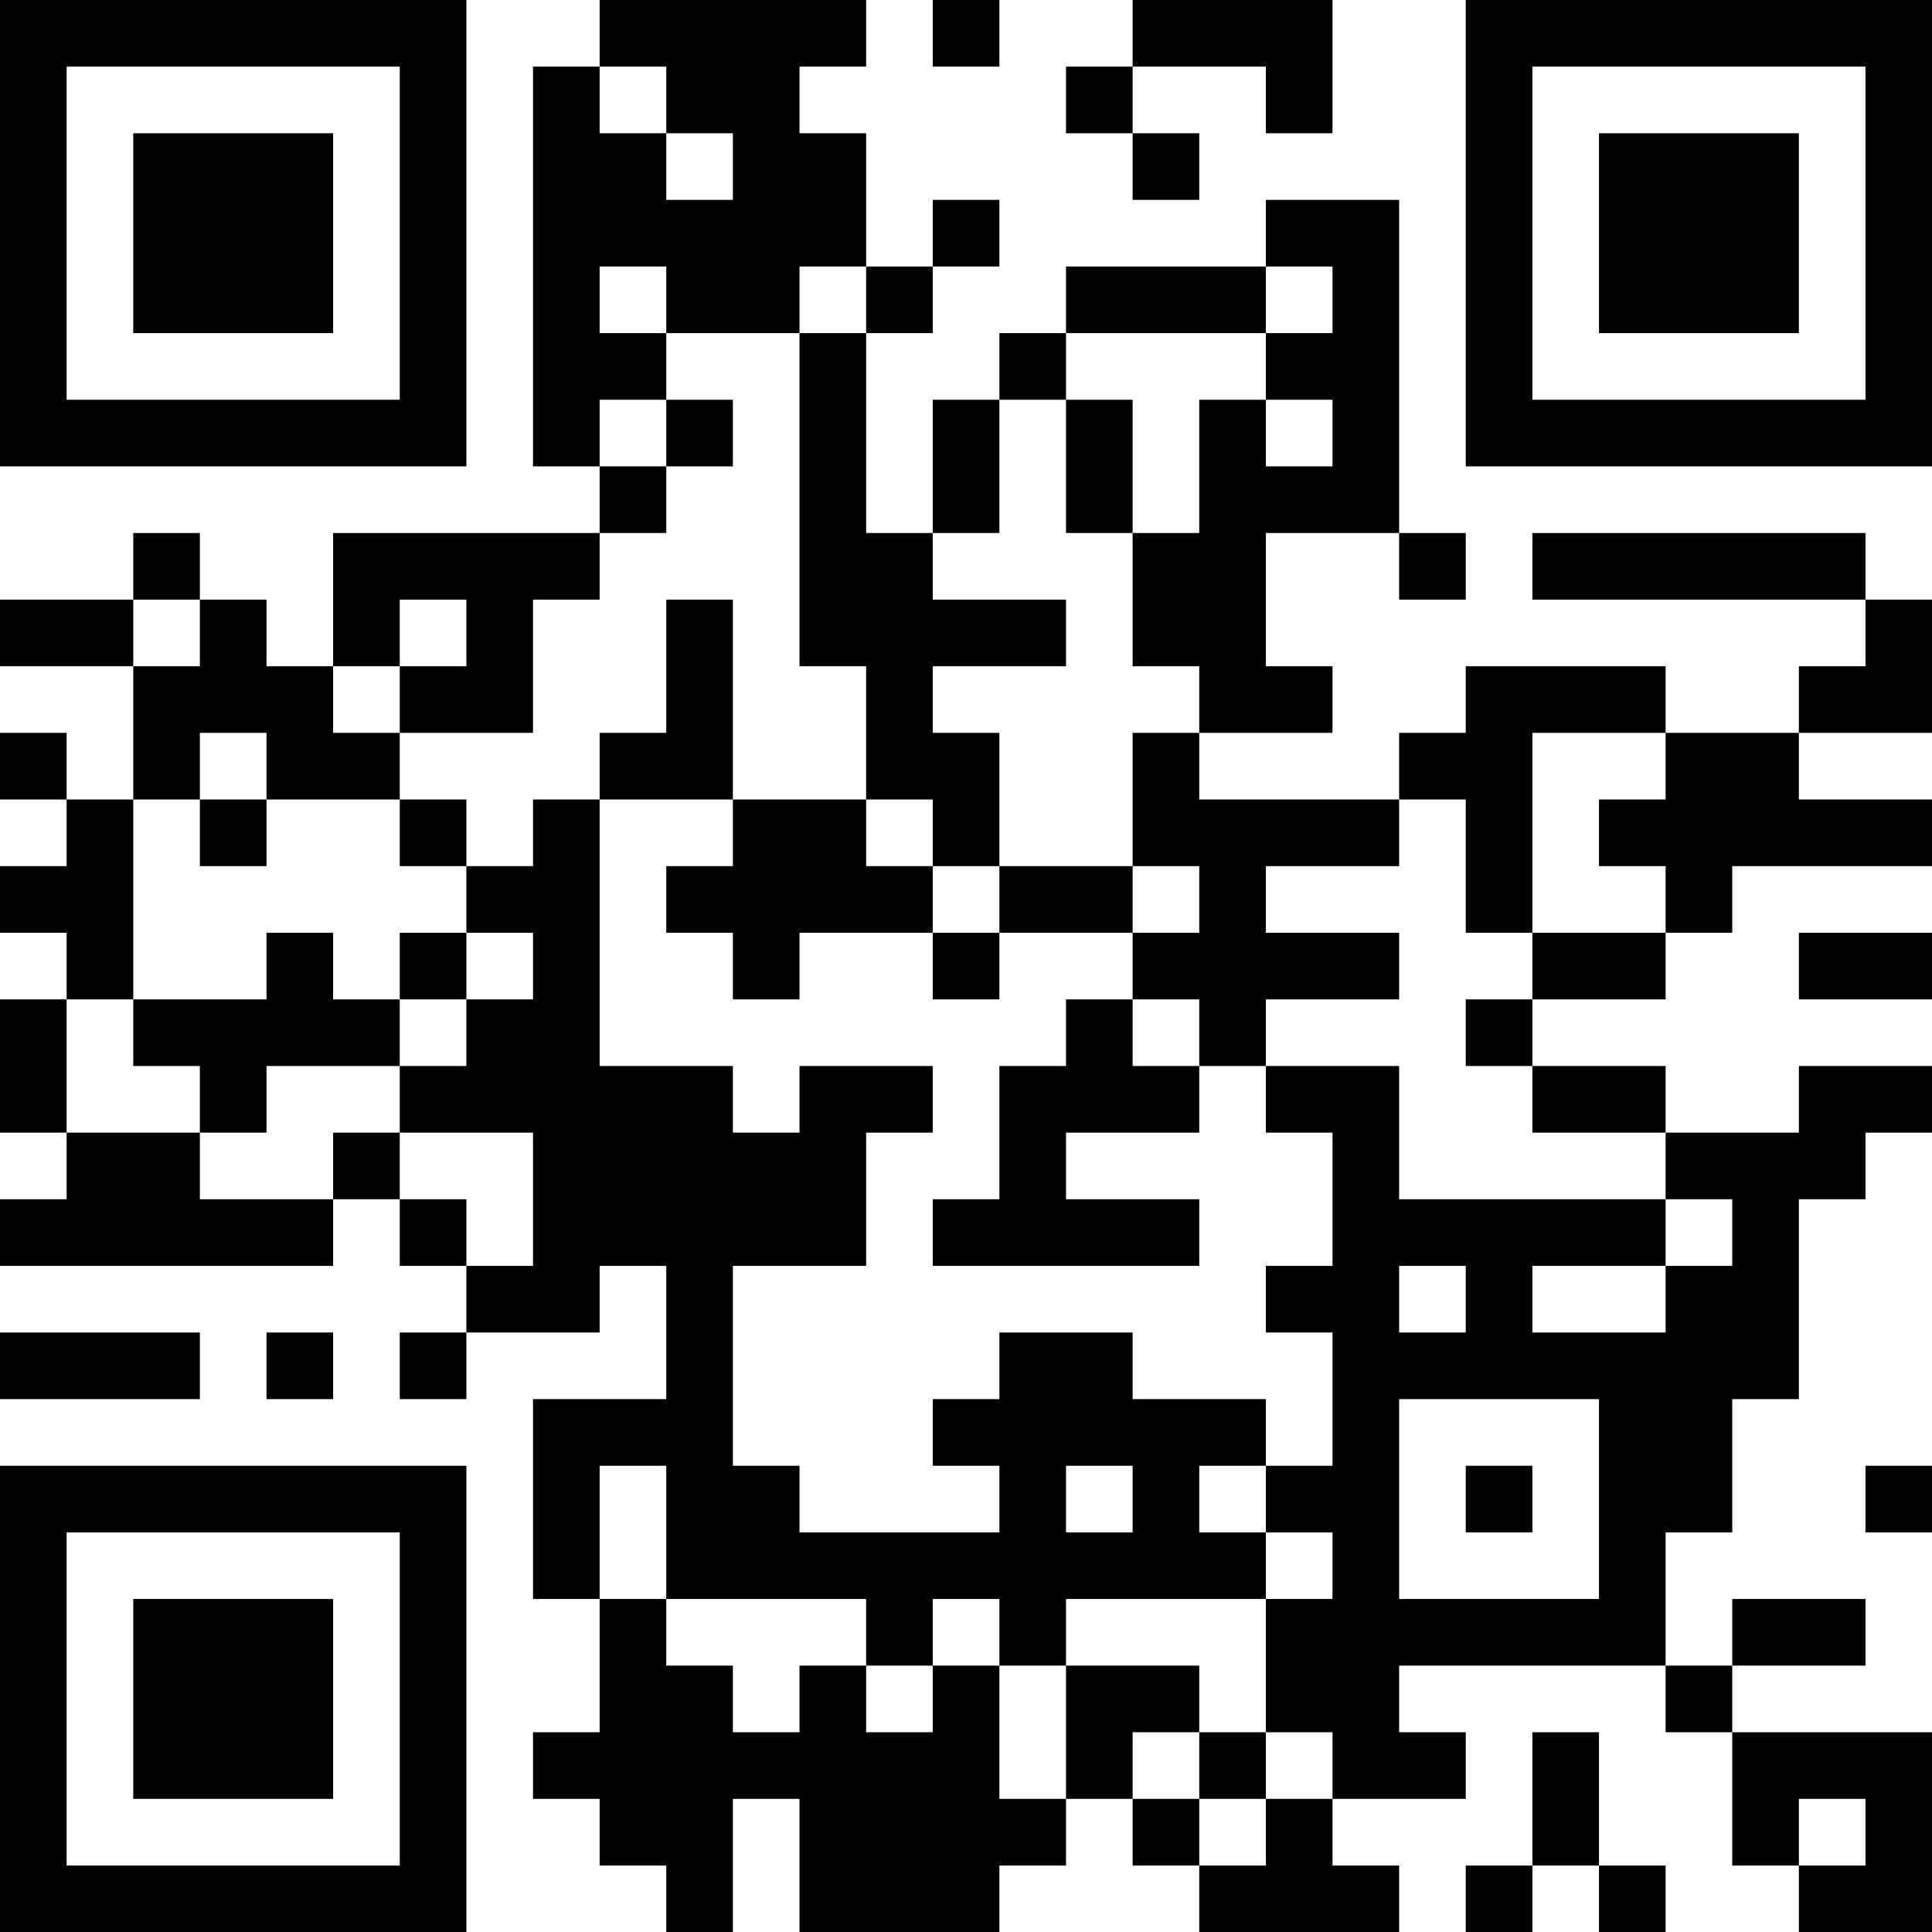 <?xml version="1.0" encoding="UTF-8"?>
<svg xmlns="http://www.w3.org/2000/svg" version="1.1" width="200" height="200" viewBox="0 0 200 200"><rect x="0" y="0" width="200" height="200" fill="#ffffff"/><g transform="scale(6.897)"><g transform="translate(0,0)"><path fill-rule="evenodd" d="M9 0L9 1L8 1L8 7L9 7L9 8L5 8L5 10L4 10L4 9L3 9L3 8L2 8L2 9L0 9L0 10L2 10L2 12L1 12L1 11L0 11L0 12L1 12L1 13L0 13L0 14L1 14L1 15L0 15L0 17L1 17L1 18L0 18L0 19L5 19L5 18L6 18L6 19L7 19L7 20L6 20L6 21L7 21L7 20L9 20L9 19L10 19L10 21L8 21L8 24L9 24L9 26L8 26L8 27L9 27L9 28L10 28L10 29L11 29L11 27L12 27L12 29L15 29L15 28L16 28L16 27L17 27L17 28L18 28L18 29L21 29L21 28L20 28L20 27L22 27L22 26L21 26L21 25L25 25L25 26L26 26L26 28L27 28L27 29L29 29L29 26L26 26L26 25L28 25L28 24L26 24L26 25L25 25L25 23L26 23L26 21L27 21L27 18L28 18L28 17L29 17L29 16L27 16L27 17L25 17L25 16L23 16L23 15L25 15L25 14L26 14L26 13L29 13L29 12L27 12L27 11L29 11L29 9L28 9L28 8L23 8L23 9L28 9L28 10L27 10L27 11L25 11L25 10L22 10L22 11L21 11L21 12L18 12L18 11L20 11L20 10L19 10L19 8L21 8L21 9L22 9L22 8L21 8L21 3L19 3L19 4L16 4L16 5L15 5L15 6L14 6L14 8L13 8L13 5L14 5L14 4L15 4L15 3L14 3L14 4L13 4L13 2L12 2L12 1L13 1L13 0ZM14 0L14 1L15 1L15 0ZM17 0L17 1L16 1L16 2L17 2L17 3L18 3L18 2L17 2L17 1L19 1L19 2L20 2L20 0ZM9 1L9 2L10 2L10 3L11 3L11 2L10 2L10 1ZM9 4L9 5L10 5L10 6L9 6L9 7L10 7L10 8L9 8L9 9L8 9L8 11L6 11L6 10L7 10L7 9L6 9L6 10L5 10L5 11L6 11L6 12L4 12L4 11L3 11L3 12L2 12L2 15L1 15L1 17L3 17L3 18L5 18L5 17L6 17L6 18L7 18L7 19L8 19L8 17L6 17L6 16L7 16L7 15L8 15L8 14L7 14L7 13L8 13L8 12L9 12L9 16L11 16L11 17L12 17L12 16L14 16L14 17L13 17L13 19L11 19L11 22L12 22L12 23L15 23L15 22L14 22L14 21L15 21L15 20L17 20L17 21L19 21L19 22L18 22L18 23L19 23L19 24L16 24L16 25L15 25L15 24L14 24L14 25L13 25L13 24L10 24L10 22L9 22L9 24L10 24L10 25L11 25L11 26L12 26L12 25L13 25L13 26L14 26L14 25L15 25L15 27L16 27L16 25L18 25L18 26L17 26L17 27L18 27L18 28L19 28L19 27L20 27L20 26L19 26L19 24L20 24L20 23L19 23L19 22L20 22L20 20L19 20L19 19L20 19L20 17L19 17L19 16L21 16L21 18L25 18L25 19L23 19L23 20L25 20L25 19L26 19L26 18L25 18L25 17L23 17L23 16L22 16L22 15L23 15L23 14L25 14L25 13L24 13L24 12L25 12L25 11L23 11L23 14L22 14L22 12L21 12L21 13L19 13L19 14L21 14L21 15L19 15L19 16L18 16L18 15L17 15L17 14L18 14L18 13L17 13L17 11L18 11L18 10L17 10L17 8L18 8L18 6L19 6L19 7L20 7L20 6L19 6L19 5L20 5L20 4L19 4L19 5L16 5L16 6L15 6L15 8L14 8L14 9L16 9L16 10L14 10L14 11L15 11L15 13L14 13L14 12L13 12L13 10L12 10L12 5L13 5L13 4L12 4L12 5L10 5L10 4ZM10 6L10 7L11 7L11 6ZM16 6L16 8L17 8L17 6ZM2 9L2 10L3 10L3 9ZM10 9L10 11L9 11L9 12L11 12L11 13L10 13L10 14L11 14L11 15L12 15L12 14L14 14L14 15L15 15L15 14L17 14L17 13L15 13L15 14L14 14L14 13L13 13L13 12L11 12L11 9ZM3 12L3 13L4 13L4 12ZM6 12L6 13L7 13L7 12ZM4 14L4 15L2 15L2 16L3 16L3 17L4 17L4 16L6 16L6 15L7 15L7 14L6 14L6 15L5 15L5 14ZM27 14L27 15L29 15L29 14ZM16 15L16 16L15 16L15 18L14 18L14 19L18 19L18 18L16 18L16 17L18 17L18 16L17 16L17 15ZM21 19L21 20L22 20L22 19ZM0 20L0 21L3 21L3 20ZM4 20L4 21L5 21L5 20ZM21 21L21 24L24 24L24 21ZM16 22L16 23L17 23L17 22ZM22 22L22 23L23 23L23 22ZM28 22L28 23L29 23L29 22ZM18 26L18 27L19 27L19 26ZM23 26L23 28L22 28L22 29L23 29L23 28L24 28L24 29L25 29L25 28L24 28L24 26ZM27 27L27 28L28 28L28 27ZM0 0L0 7L7 7L7 0ZM1 1L1 6L6 6L6 1ZM2 2L2 5L5 5L5 2ZM22 0L22 7L29 7L29 0ZM23 1L23 6L28 6L28 1ZM24 2L24 5L27 5L27 2ZM0 22L0 29L7 29L7 22ZM1 23L1 28L6 28L6 23ZM2 24L2 27L5 27L5 24Z" fill="#000000"/></g></g></svg>
